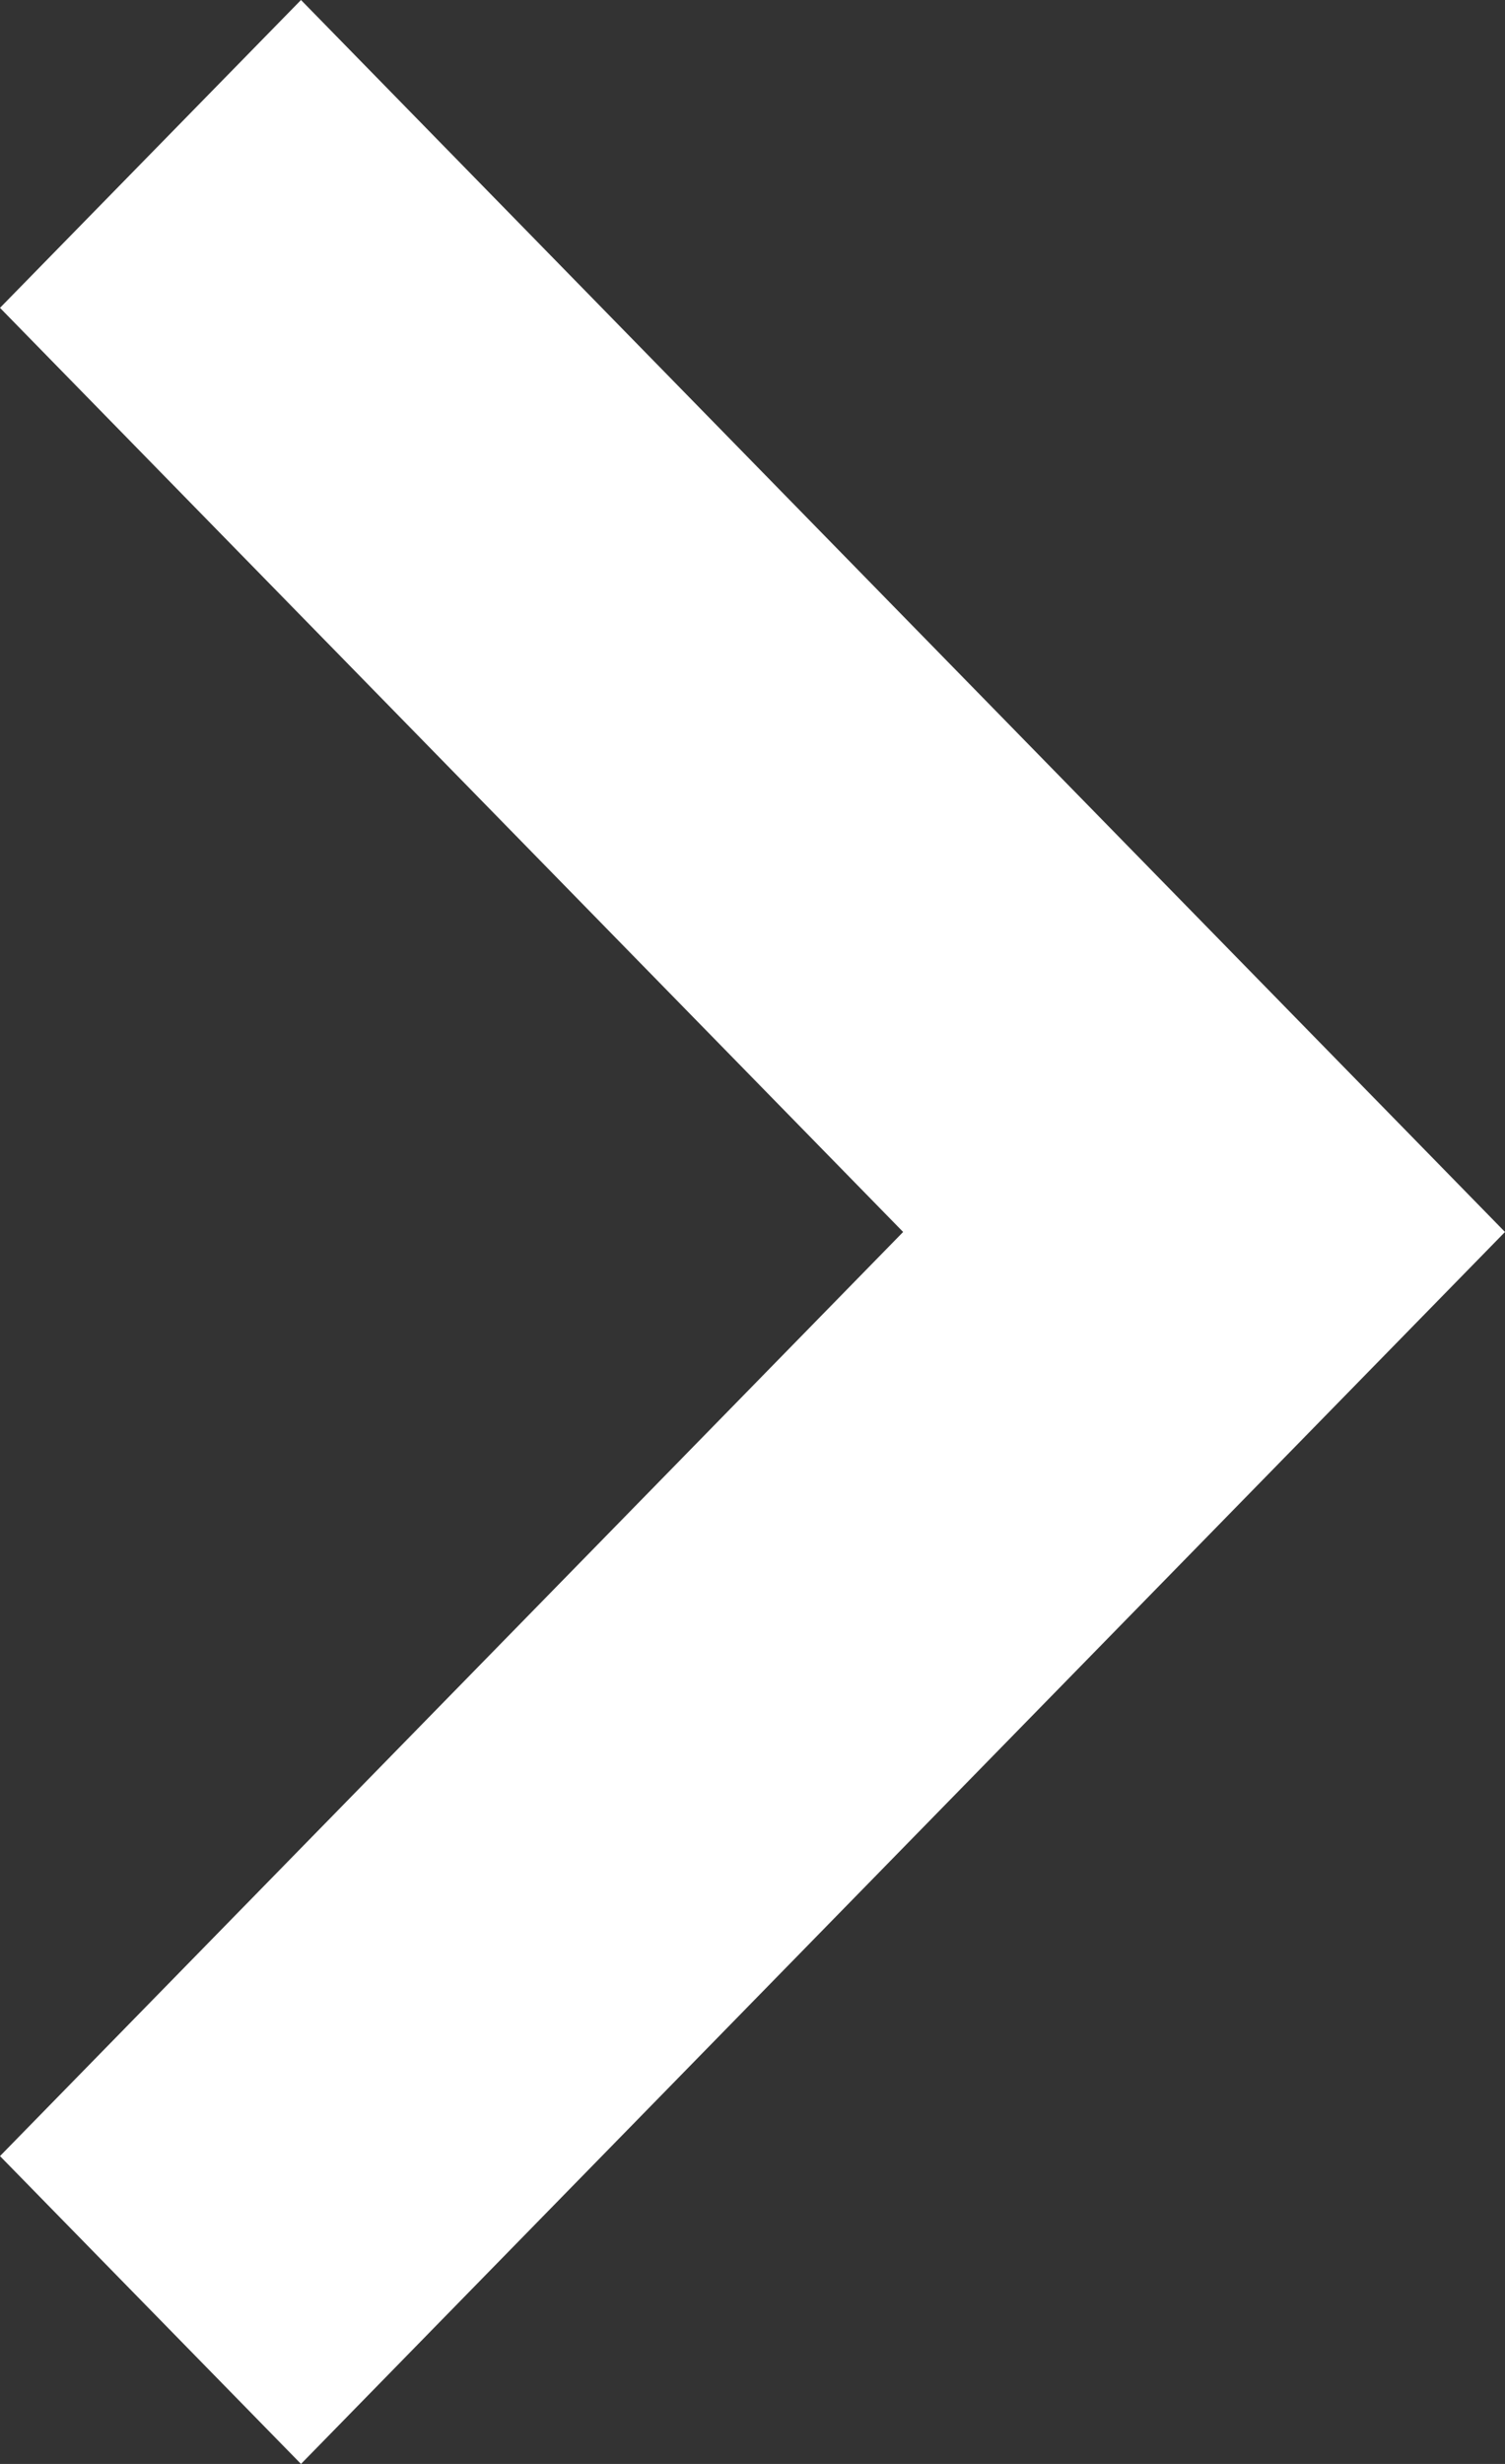 <svg enable-background="new 0 0 11 18" height="18" viewBox="0 0 11 18" width="11" xmlns="http://www.w3.org/2000/svg"><rect x="0" y="0" width="11" height="18" fill="#333333" stroke="none"/><path clip-rule="evenodd" d="m2.2 0-2.2 2.249 6.601 6.751-6.601 6.751 2.2 2.249 8.8-9z" fill="#fff" fill-rule="evenodd"/></svg>